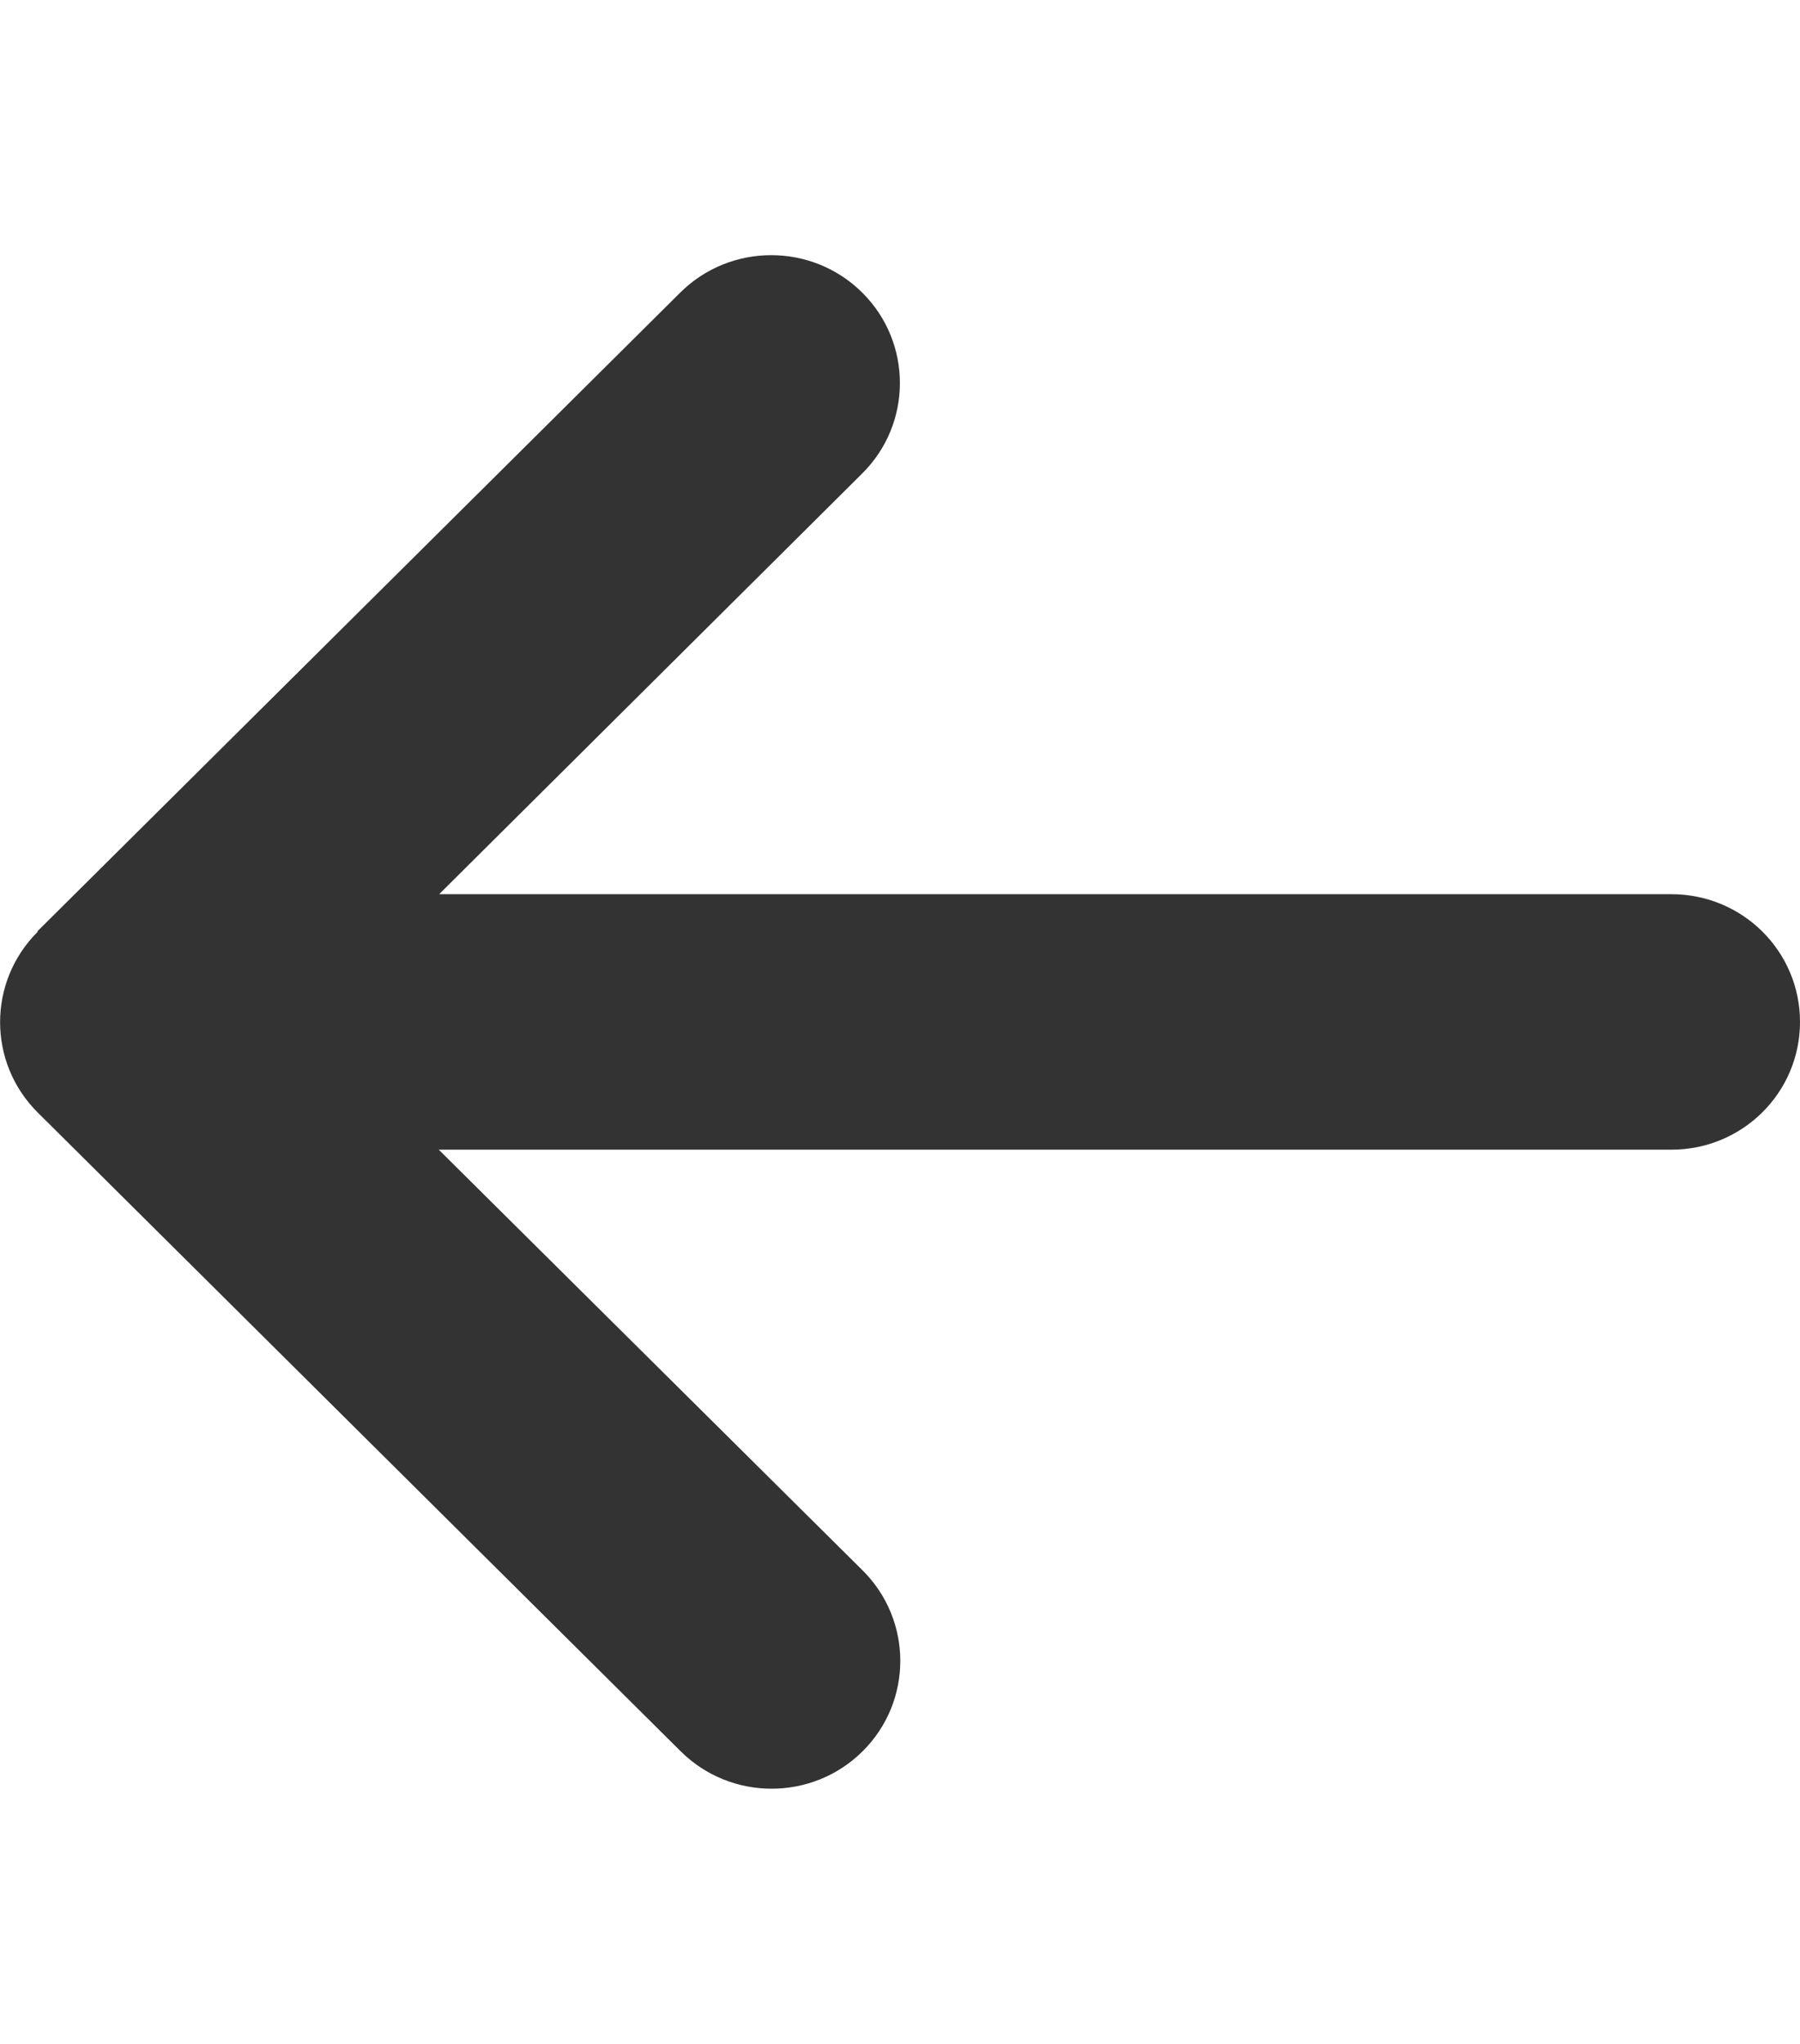 <svg width="37" height="42" viewBox="0 0 37 42" fill="none" xmlns="http://www.w3.org/2000/svg">
  <g clip-path="url(#clip0_11_694)">
    <path d="M0.776 19.146C-0.256 20.172 -0.256 21.837 0.776 22.862L13.991 35.987C15.023 37.013 16.699 37.013 17.732 35.987C18.764 34.962 18.764 33.297 17.732 32.271L9.019 23.625H34.357C35.819 23.625 37 22.452 37 21C37 19.548 35.819 18.375 34.357 18.375H9.027L17.724 9.729C18.756 8.704 18.756 7.038 17.724 6.013C16.691 4.987 15.015 4.987 13.982 6.013L0.768 19.138L0.776 19.146Z" fill="#333333"/>
  </g>
  <defs>
    <clipPath id="clip0_11_694">
      <rect width="37" height="42" fill="white"/>
    </clipPath>
  </defs>
</svg>

